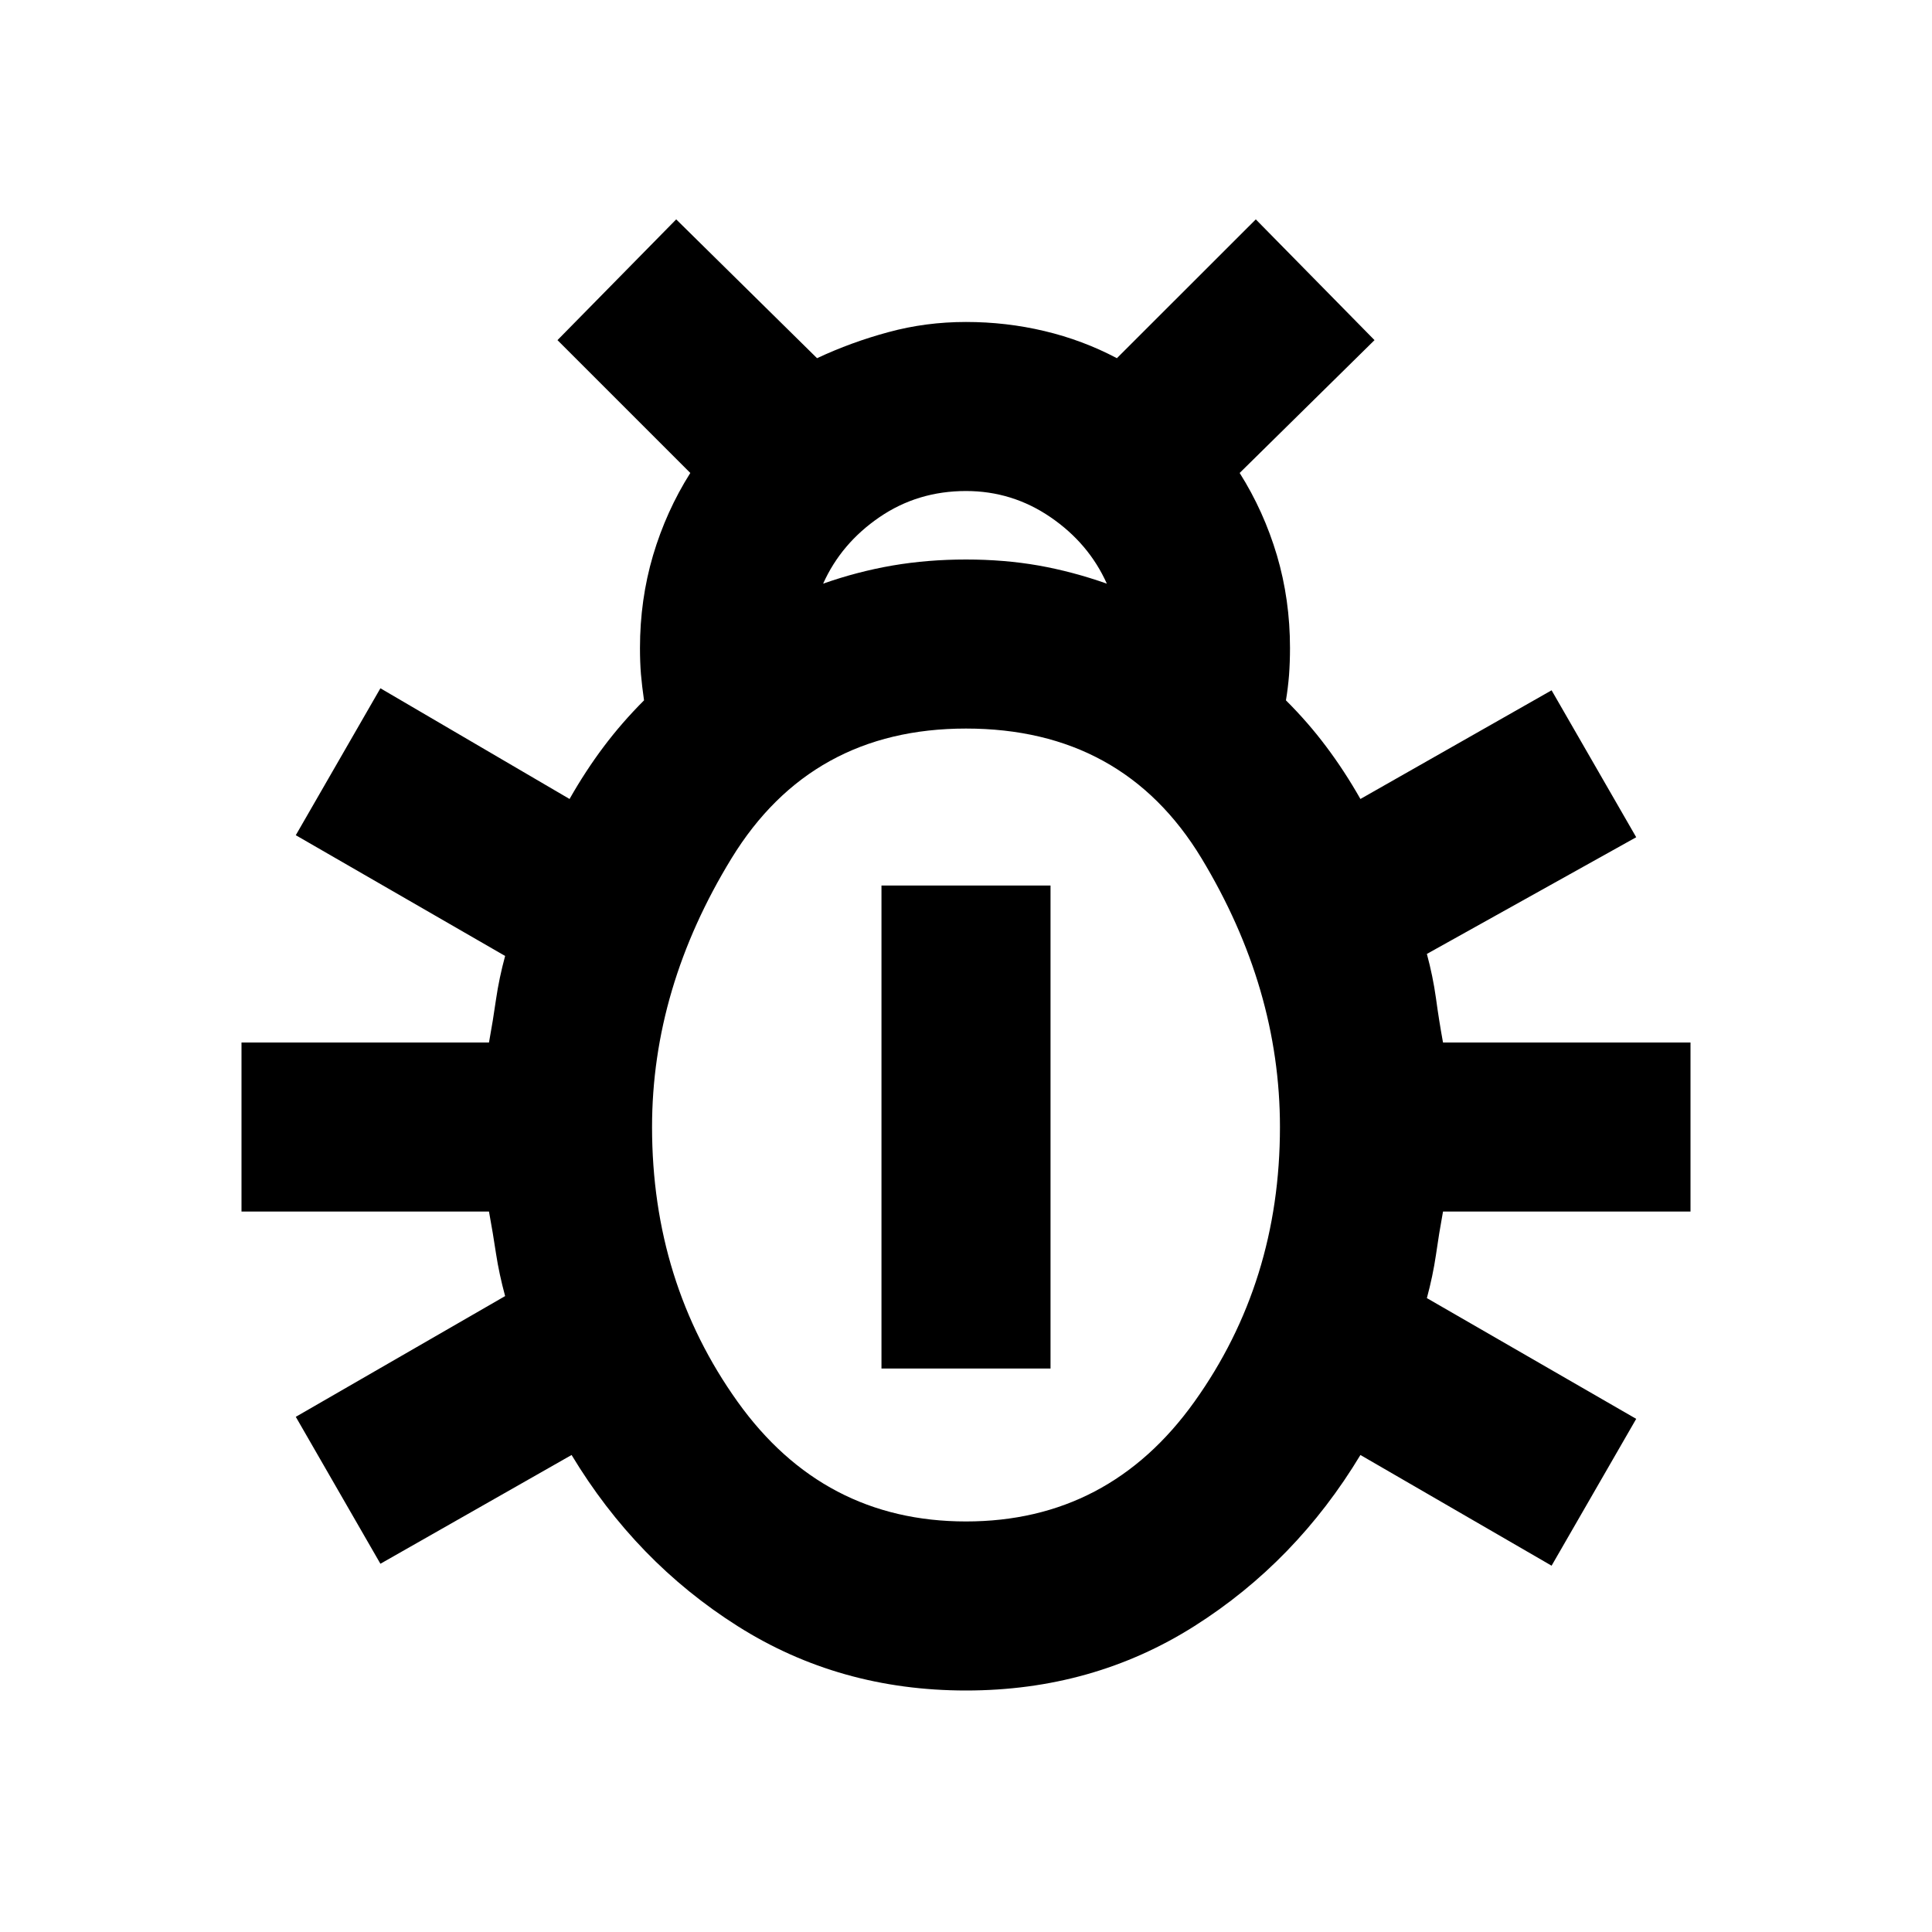 <svg xmlns="http://www.w3.org/2000/svg" height="20" width="20"><path d="M10 17.5q-1.312 0-2.365-.667-1.052-.666-1.718-1.771l-1.979 1.126-.876-1.521 2.167-1.25q-.062-.229-.094-.438-.031-.208-.073-.437H2.5v-1.75h2.562q.042-.23.073-.448.032-.219.094-.448l-2.167-1.25.876-1.521 1.958 1.146q.166-.292.354-.542.188-.25.417-.479-.021-.146-.032-.271-.01-.125-.01-.271 0-.5.135-.958.136-.458.386-.854L5.771 3.521 7 2.271l1.458 1.437q.354-.166.74-.27.385-.105.802-.105.417 0 .812.094.396.094.75.281L13 2.271l1.229 1.25-1.396 1.375q.25.396.386.854.135.458.135.958 0 .146-.01.282-.011.135-.032.26.23.229.417.479.188.25.354.542l1.979-1.125.876 1.521-2.167 1.208q.062.229.094.458.031.229.073.459H17.5v1.75h-2.562q-.042.229-.073.448-.032.218-.094.448l2.167 1.25-.876 1.52-1.979-1.146q-.666 1.105-1.718 1.771-1.053.667-2.365.667ZM8.521 6.042q.354-.125.719-.188.364-.062.76-.062t.75.062q.354.063.708.188-.187-.417-.583-.688-.396-.271-.875-.271-.5 0-.896.271t-.583.688ZM10 15.75q1.479 0 2.365-1.24.885-1.239.885-2.843 0-1.438-.812-2.782Q11.625 7.542 10 7.542q-1.604 0-2.427 1.343-.823 1.344-.823 2.782 0 1.604.885 2.843.886 1.24 2.365 1.24Zm-.875-1.583v-5h1.75v5Z"/></svg>